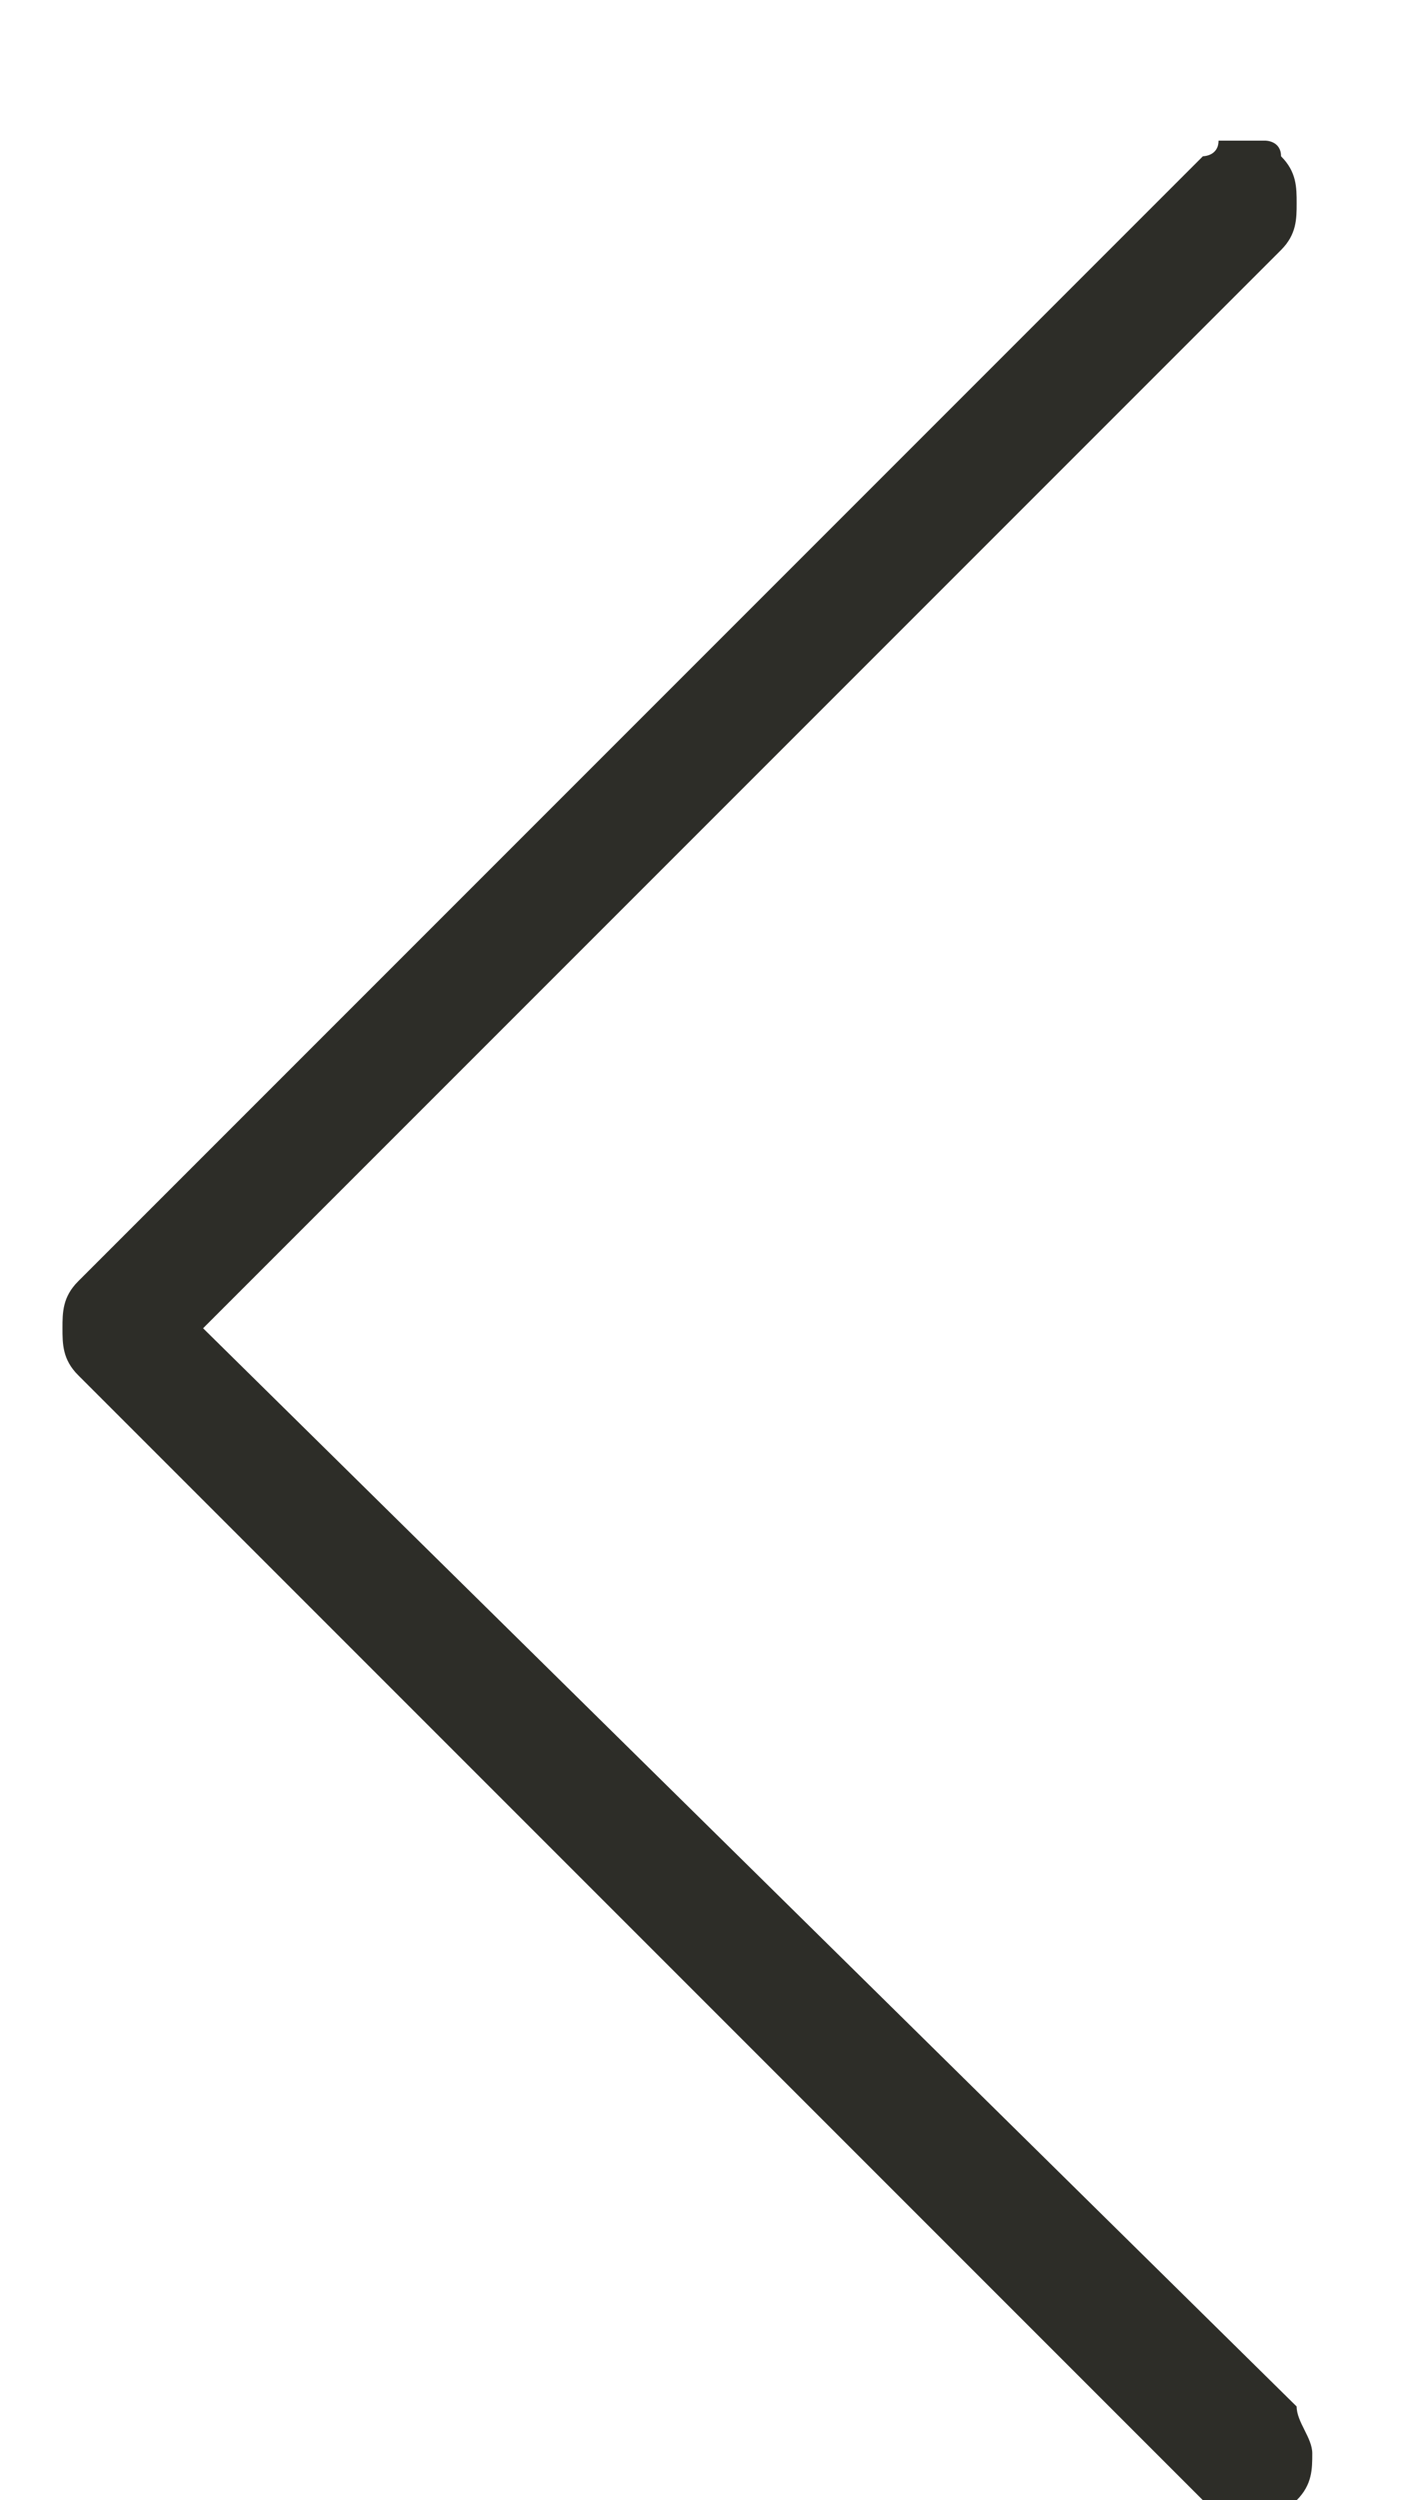 <?xml version="1.0" encoding="utf-8"?>
<!-- Generator: Adobe Illustrator 24.0.1, SVG Export Plug-In . SVG Version: 6.00 Build 0)  -->
<svg version="1.1" id="Layer_1" xmlns="http://www.w3.org/2000/svg" xmlns:xlink="http://www.w3.org/1999/xlink" x="0px" y="0px"
	 viewBox="0 0 9 16" style="enable-background:new 0 0 9 16;" xml:space="preserve">
<style type="text/css">
	.st0{enable-background:new    ;}
	.st1{fill:#2D2D28;}
</style>
<g class="st0">
	<path class="st1" d="M8.1,0.9c0,0,0.1,0,0.1,0.1c0.1,0.1,0.1,0.2,0.1,0.3s0,0.2-0.1,0.3L1.3,8.5l7,6.9c0,0.1,0.1,0.2,0.1,0.3
		c0,0.1,0,0.2-0.1,0.3c-0.1,0.1-0.2,0.1-0.3,0.1c-0.1,0-0.2,0-0.3-0.1L0.5,8.8C0.4,8.7,0.4,8.6,0.4,8.5s0-0.2,0.1-0.3L7.7,1
		c0,0,0.1,0,0.1-0.1C7.8,0.9,7.9,0.9,8.1,0.9C8.1,0.9,8.1,0.9,8.1,0.9z"/>
</g>
</svg>
